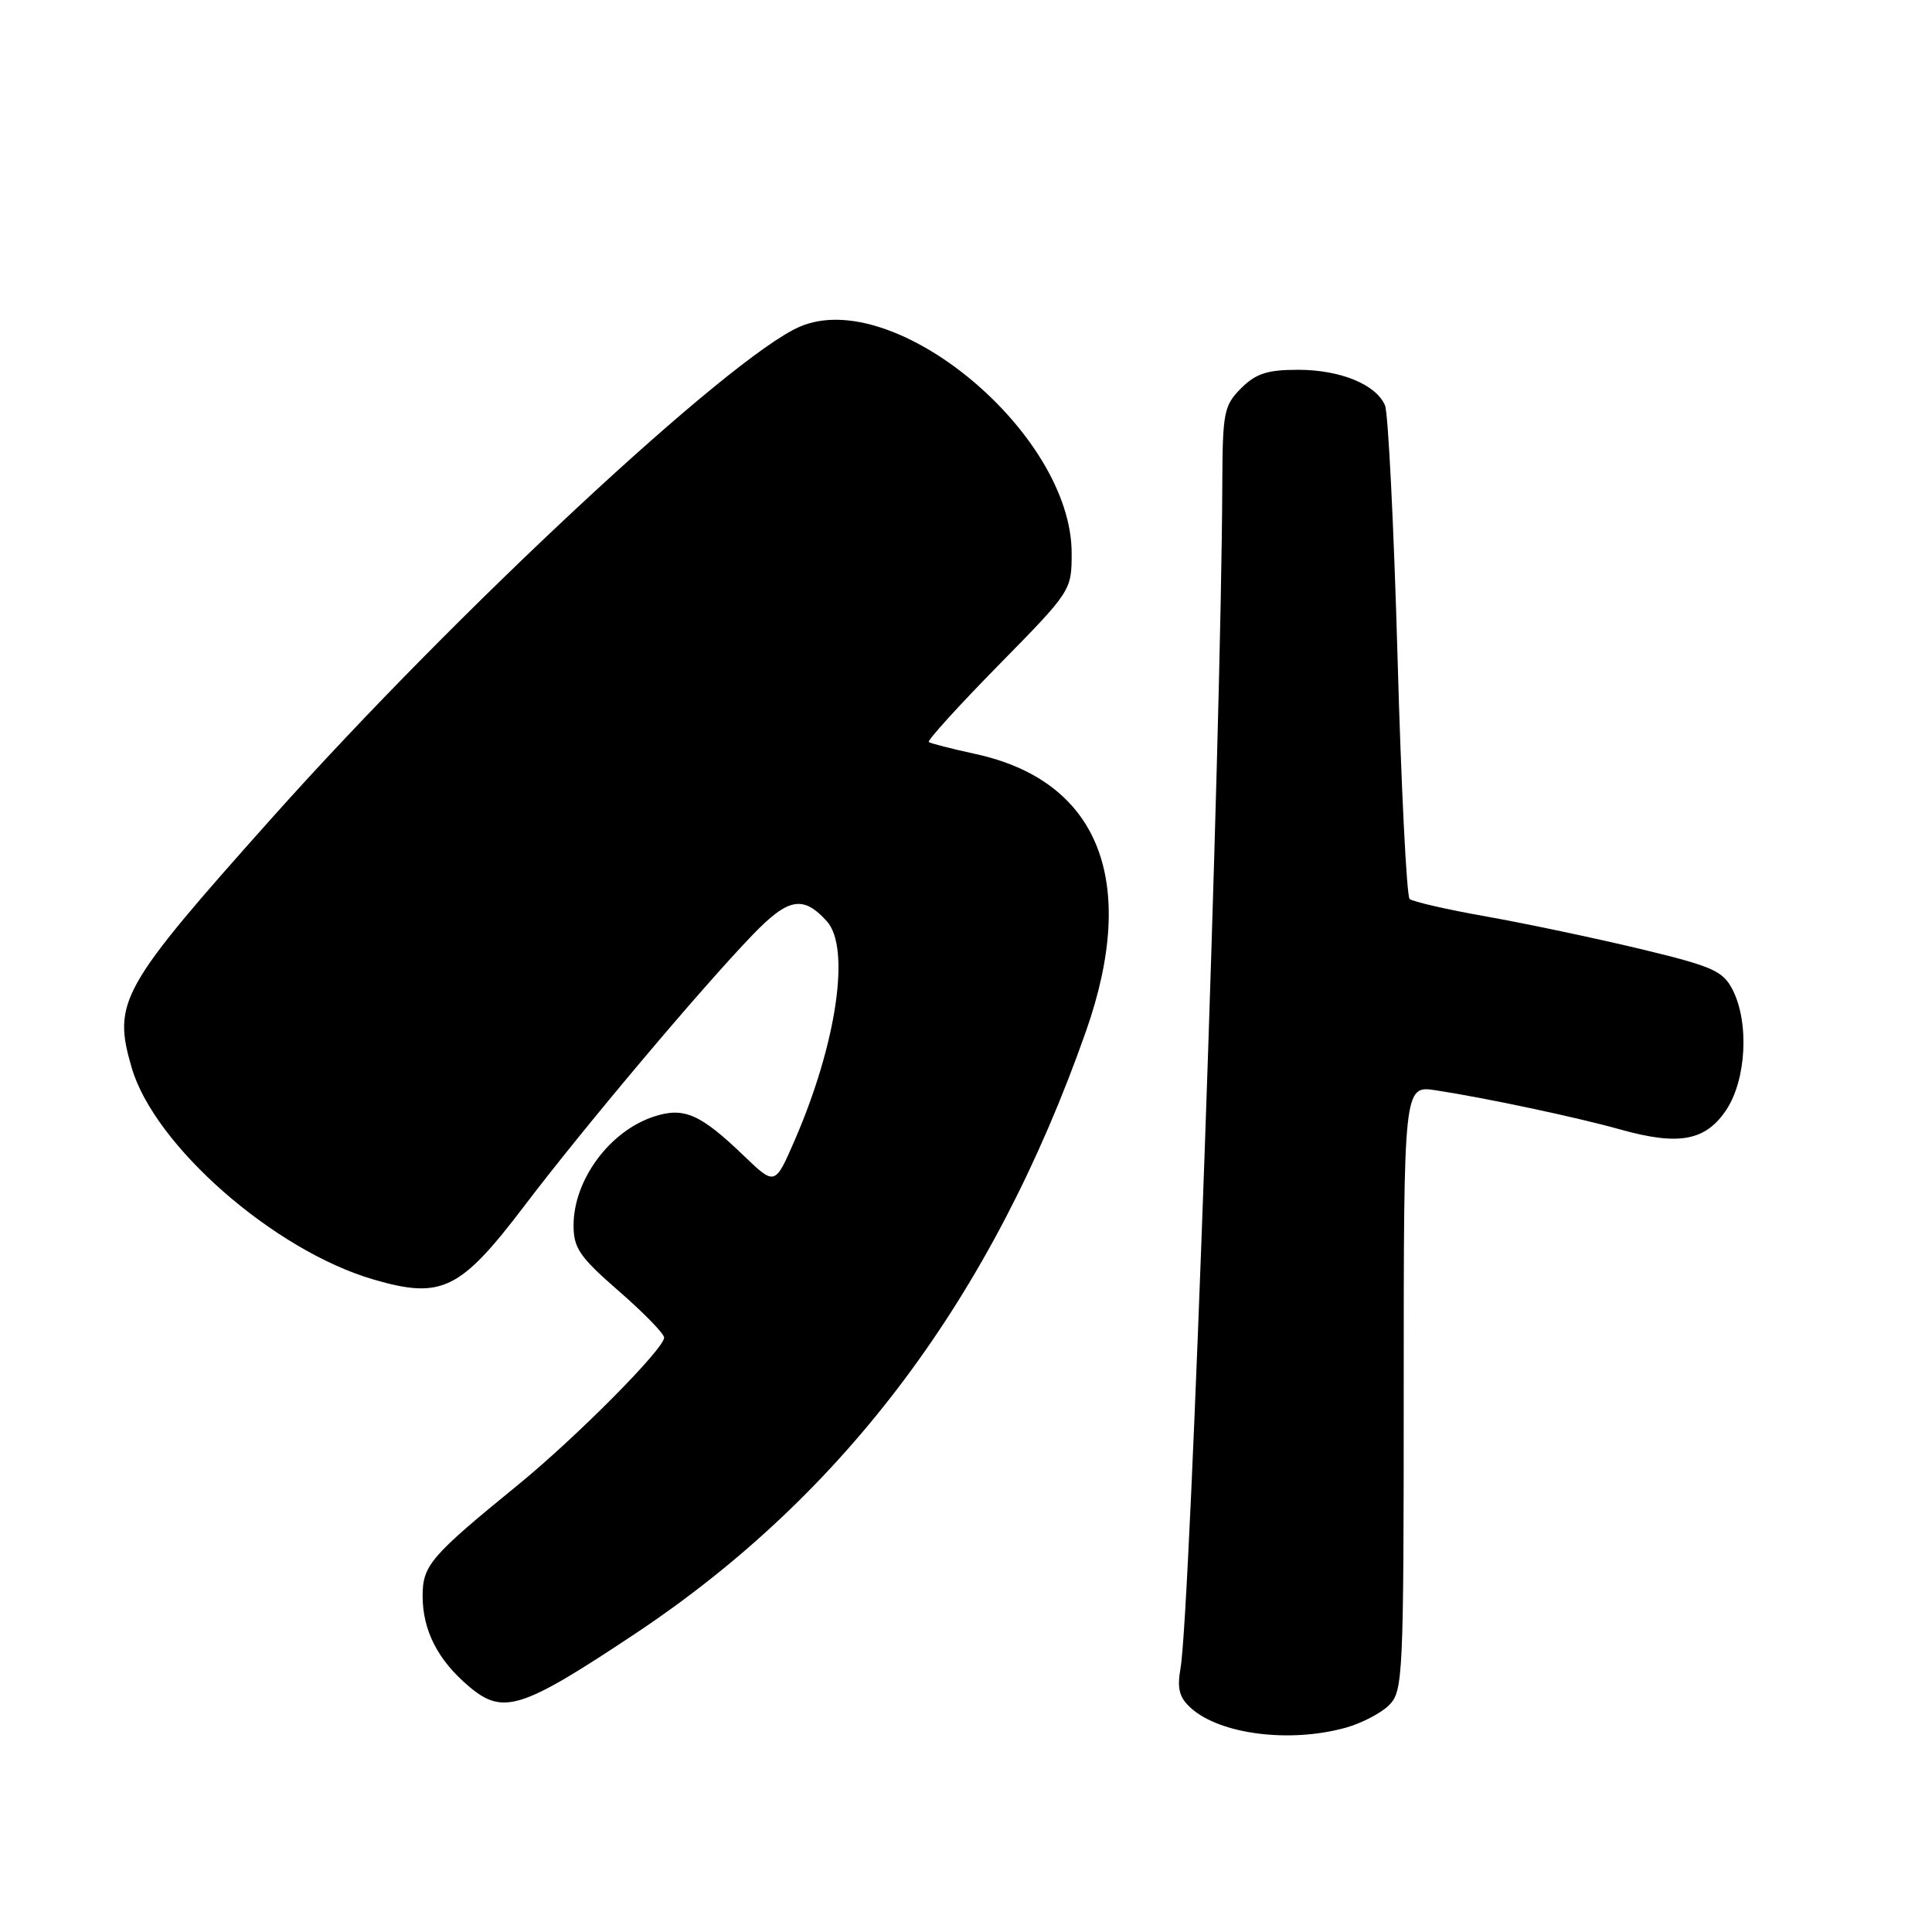 <?xml version="1.0" encoding="UTF-8" standalone="no"?>
<!DOCTYPE svg PUBLIC "-//W3C//DTD SVG 1.1//EN" "http://www.w3.org/Graphics/SVG/1.1/DTD/svg11.dtd" >
<svg xmlns="http://www.w3.org/2000/svg" xmlns:xlink="http://www.w3.org/1999/xlink" version="1.1" viewBox="0 0 256 256">
 <g >
 <path fill="currentColor"
d=" M 178.31 228.93 C 180.41 228.35 183.00 227.00 184.06 225.94 C 185.91 224.09 186.00 222.22 186.00 183.91 C 186.00 143.82 186.00 143.82 190.25 144.47 C 196.80 145.47 208.93 148.04 214.73 149.67 C 222.45 151.83 225.98 151.18 228.72 147.10 C 231.40 143.10 231.81 135.46 229.56 131.11 C 228.28 128.64 226.91 128.04 217.31 125.73 C 211.36 124.31 202.22 122.38 197.00 121.45 C 191.78 120.53 187.18 119.47 186.78 119.12 C 186.39 118.76 185.66 104.30 185.18 86.98 C 184.69 69.67 183.94 54.70 183.52 53.71 C 182.33 50.94 177.60 49.00 172.00 49.00 C 167.93 49.00 166.42 49.49 164.45 51.45 C 162.17 53.74 162.00 54.63 161.96 64.20 C 161.84 97.19 157.74 213.54 156.43 221.01 C 155.95 223.76 156.25 224.92 157.80 226.32 C 161.65 229.81 170.91 230.99 178.31 228.93 Z  M 84.29 216.39 C 111.99 197.93 131.54 171.79 143.89 136.67 C 150.91 116.72 145.60 103.43 129.18 99.89 C 126.05 99.21 123.31 98.51 123.07 98.32 C 122.84 98.13 127.00 93.55 132.32 88.13 C 141.95 78.33 142.00 78.25 142.00 73.29 C 142.00 57.42 118.48 37.86 105.95 43.30 C 96.67 47.33 60.45 81.04 36.14 108.26 C 15.94 130.89 14.90 132.72 17.44 141.45 C 20.45 151.81 36.33 165.71 49.52 169.55 C 58.53 172.17 60.99 170.96 69.50 159.76 C 77.33 149.44 92.93 130.92 99.73 123.87 C 104.46 118.96 106.42 118.60 109.56 122.07 C 112.73 125.57 110.87 138.24 105.32 151.05 C 102.69 157.11 102.69 157.11 98.59 153.17 C 92.79 147.59 90.62 146.64 86.62 147.96 C 80.76 149.89 76.00 156.36 76.00 162.37 C 76.00 165.39 76.81 166.56 82.00 171.08 C 85.30 173.95 88.00 176.72 88.00 177.24 C 88.00 178.72 76.35 190.46 68.63 196.76 C 57.04 206.21 56.00 207.42 56.00 211.47 C 56.00 216.05 58.03 220.00 62.15 223.47 C 66.68 227.29 69.07 226.52 84.29 216.39 Z "/>
</g>
</svg>